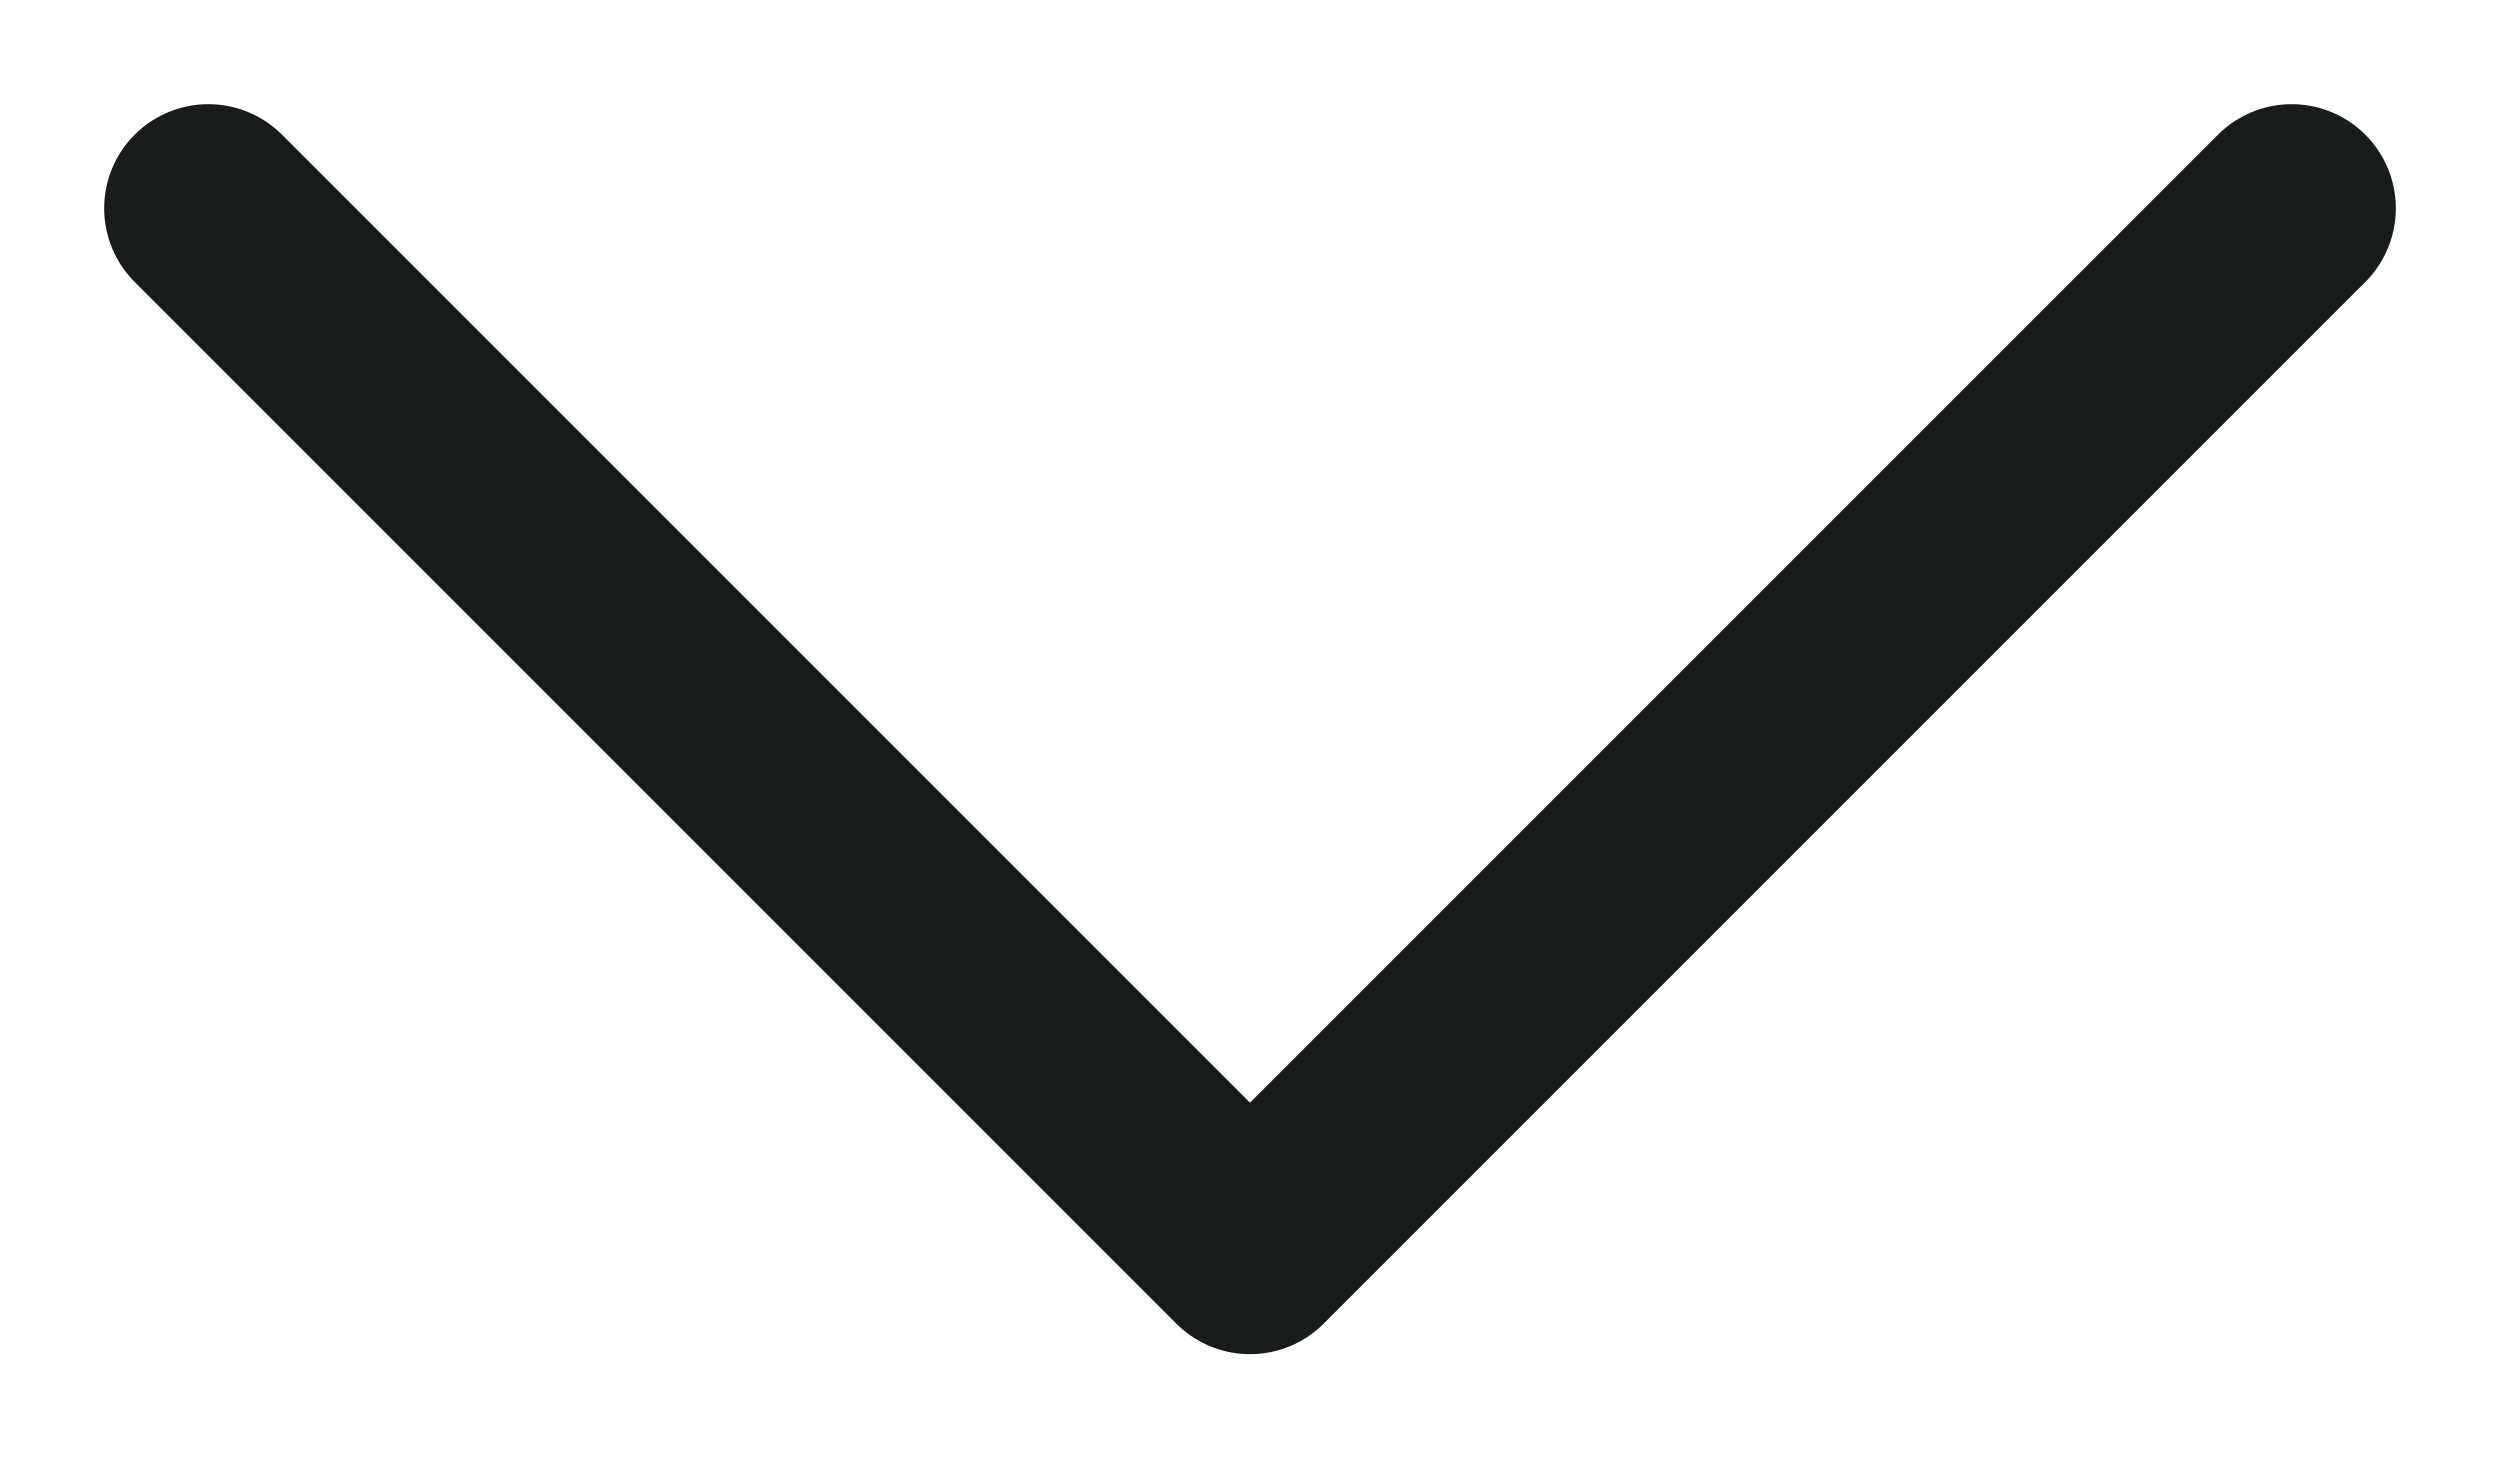 <svg class="btn-arrow" fill="none" width="12" height="7" viewBox="0 0 12 7" xmlns="http://www.w3.org/2000/svg"><path d="M11 1L6 6L1 1" stroke="#191C1C" stroke-width="1.0" stroke-linecap="round" stroke-linejoin="round"/></svg>
